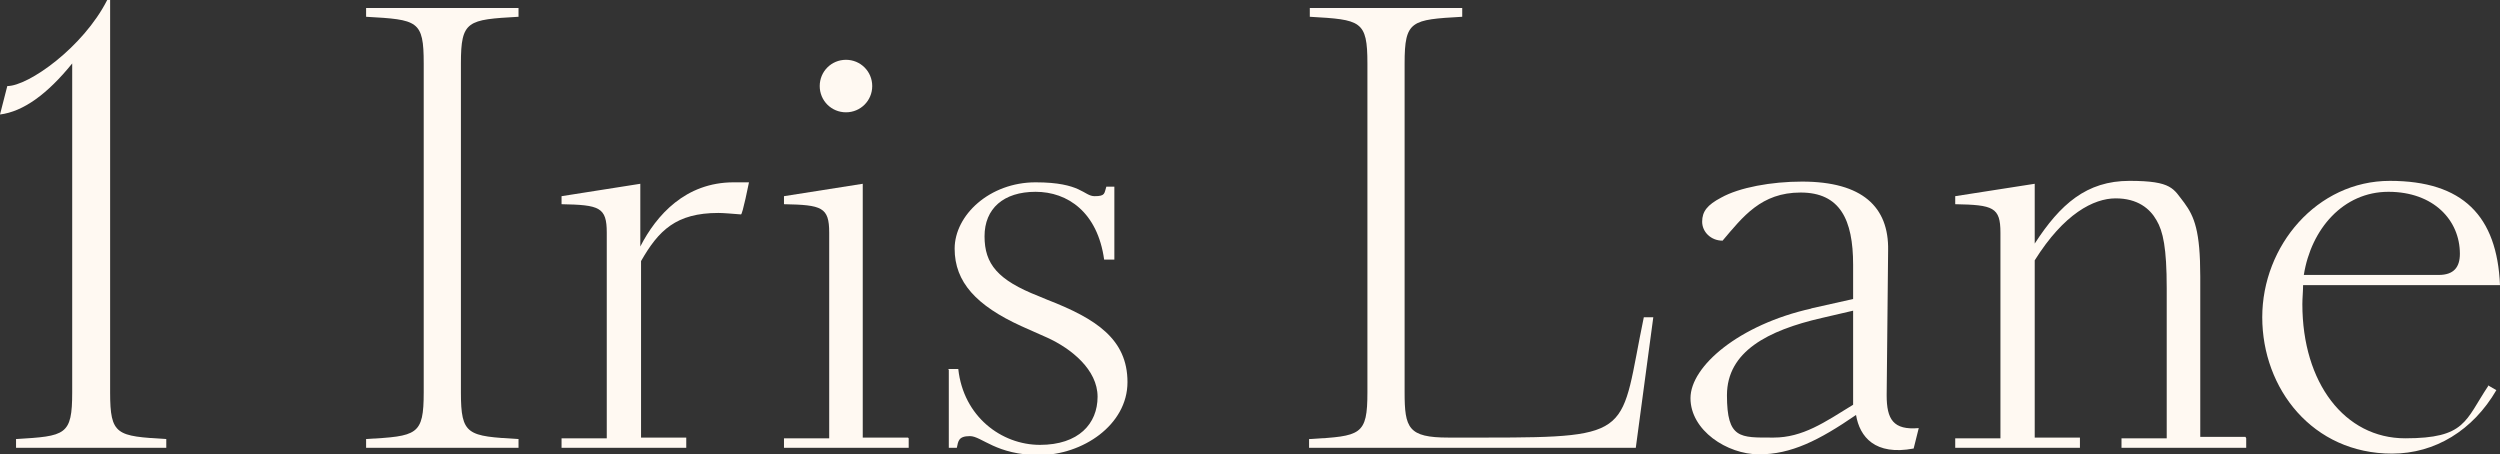 <?xml version="1.0" encoding="UTF-8"?>
<svg id="Layer_1" xmlns="http://www.w3.org/2000/svg" version="1.1" viewBox="0 0 342.8 62.3">
  <rect x="0" y="0" width="342.8" height="62.3" fill="#333333" stroke="none"/>
  <!-- Generator: Adobe Illustrator 29.8.1, SVG Export Plug-In . SVG Version: 2.1.1 Build 2)  -->
  <defs>
    <style>
      .st0 {
        fill: #fff9f2;
      }
    </style>
  </defs>
  <path class="st0" d="M50.2,60.2c7-.4,7.9-.5,7.9-6.4V8.7c0-5.9-.8-6-7.9-6.4v-1.2h20.9v1.2c-7,.4-7.9.5-7.9,6.4v45.1c0,5.9.9,6,7.9,6.4v1.2h-20.9v-1.2h0Z"/>
  <path class="st0" d="M102.7,25s-.9,4.5-1.1,4.4c-1.3-.1-2.4-.2-3.1-.2-5.8,0-8.2,2.4-10.6,6.6v24.2h6.2v1.4h-17.1v-1.3h6.2v-28.2c0-3.5-1-3.8-6.2-3.9v-1.1l10.8-1.7v8.6c2.2-4.3,6.2-8.8,12.8-8.8s1.3,0,2,0h0Z"/>
  <path class="st0" d="M124.6,60.1v1.3h-17.1v-1.3h6.2v-28.2c0-3.5-1-3.8-6.2-3.9v-1.1l10.8-1.7v34.8h6.2c0,0,0,0,0,0Z"/>
  <path class="st0" d="M112.4,11.8c0-2,1.6-3.6,3.6-3.6s3.6,1.6,3.6,3.6-1.6,3.6-3.6,3.6-3.6-1.6-3.6-3.6Z"/>
  <path class="st0" d="M130,50.6h1.4c.7,6.5,5.9,10.4,11.2,10.4s7.9-2.9,7.9-6.6-3.6-6.6-6.9-8.1l-3.6-1.6c-6.1-2.8-9.1-6-9.1-10.6s4.8-9.1,11.1-9.1,6.6,1.9,8.1,1.9,1.3-.4,1.6-1.3h1.1v10h-1.4c-.9-6.5-5-9.3-9.4-9.3s-7,2.3-7,6.1,1.8,6,7.4,8.2l1.2.5c6.7,2.6,11,5.4,11,11.3s-6.2,10-12.1,10-7.9-2.6-9.5-2.6-1.6.7-1.8,1.6h-1.1v-10.7h0Z"/>
  <path class="st0" d="M179.6,60.2c7-.4,7.9-.5,7.9-6.4V8.7c0-5.9-.9-6-7.9-6.4v-1.2h20.9v1.2c-7,.4-7.9.5-7.9,6.4v45.1c0,4.9.5,6.2,6,6.2h5.2c20.6,0,18.3-.6,21.6-16.5h1.3l-2.4,17.9h-44.8v-1.2h0Z"/>
  <path class="st0" d="M248.3,42.3l5.8-1.3v-4.7c0-6.2-1.8-9.9-7.2-9.9s-7.9,3.3-10.7,6.6c-1.6,0-2.8-1.2-2.8-2.6s.7-2.3,2.6-3.3c2.5-1.4,6.9-2.2,11.1-2.2,8.3,0,11.9,3.5,11.8,9.4l-.2,19.9c0,3.3.9,4.8,4.4,4.5l-.7,2.8c-5.3,1-7.4-1.6-7.9-4.6-5.1,3.5-8.9,5.4-13.3,5.4s-9.4-3.3-9.4-7.7,6.7-10.1,16.6-12.3h0ZM243.2,60c4,0,7-2.1,10.9-4.5v-12.9l-4.3,1c-7.4,1.7-13,4.6-13,10.6s1.8,5.8,6.3,5.8h0Z"/>
  <path class="st0" d="M308,60.1v1.3h-17.1v-1.3h6.2v-20.6c0-5.5-.5-7.8-1.4-9.3-.9-1.6-2.6-3-5.6-3s-7.1,2.1-11.1,8.5v24.3h6.2v1.4h-17.1v-1.3h6.2v-28.2c0-3.5-1-3.8-6.2-3.9v-1.1l10.9-1.7v8.2c3.5-5.4,7.1-8.6,13-8.6s6,1.1,7.5,3c1.4,1.9,2.2,3.9,2.2,10.1v22h6.2c0,0,0,0,0,0Z"/>
  <path class="st0" d="M341.1,52.8l1.2.7c-3.2,5.5-8.4,8.7-14.3,8.7-10.9,0-17.8-8.9-17.8-18.7s7.5-18.7,17.5-18.7,14.7,4.8,15.1,14.3h-27c0,.8-.1,1.8-.1,2.6,0,10.8,5.8,18.4,14.1,18.4s8.2-2.4,11.4-7.2h0ZM316,37.7h18.4c2.1,0,2.9-1.1,2.9-2.9,0-4.6-3.6-8.5-9.8-8.5s-10.6,5.1-11.6,11.4Z"/>
  <path class="st0" d="M9.9,8.7C6.5,12.9,3.2,15.3,0,15.7l1-3.9c2.9,0,10.4-5.3,13.7-11.8h.4v53.8c0,5.9.9,6,7.7,6.4v1.2H2.2v-1.2c6.8-.4,7.7-.5,7.7-6.4V8.7Z"/>
</svg>